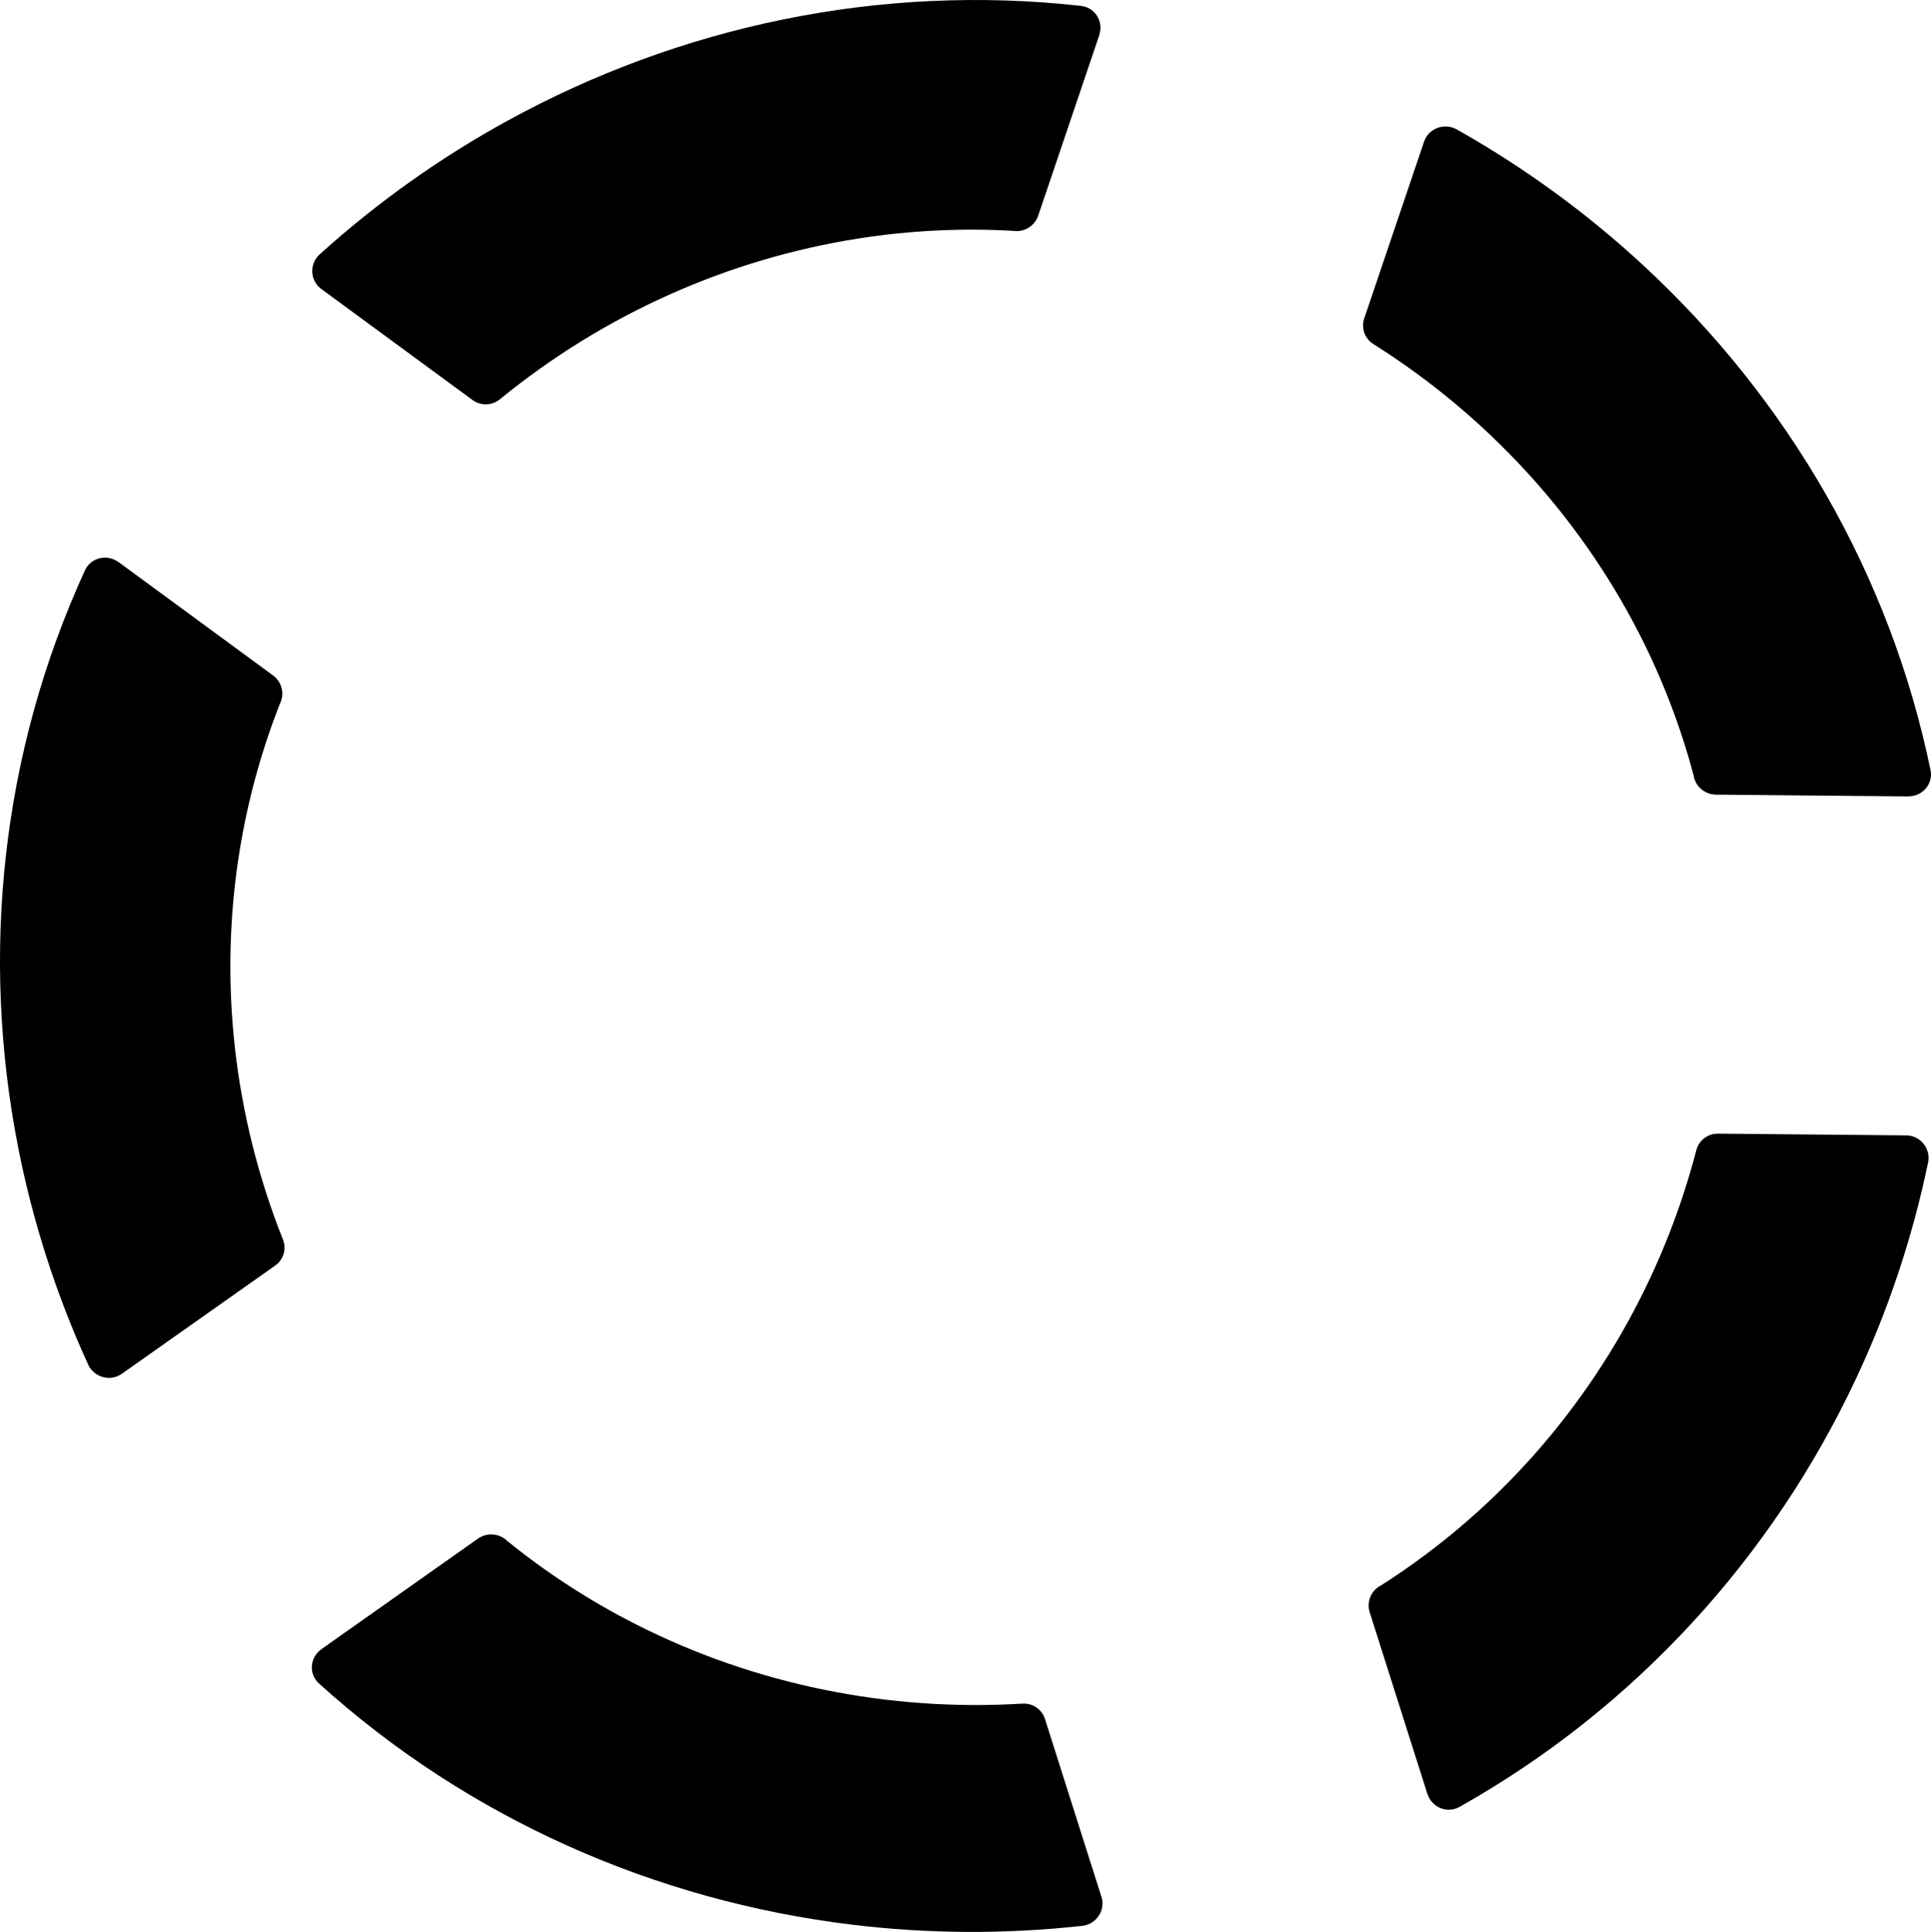 <svg xmlns="http://www.w3.org/2000/svg" width="999.642" height="1000"><path d="M45.627 706.351l-.012 -.025c-.102 -.227 -.2 -.444 -.278 -.663 -8.17 -17.919 -15.26 -36.261 -21.256 -54.914 -6.056 -18.846 -10.989 -37.963 -14.753 -57.252 -19.468 -99.308 -8.726 -203.687 34.657 -298.293 2.626 -5.734 9.506 -8.179 15.352 -5.447 .725 .345 1.394 .741 2.019 1.187l.025 -.018 79.936 58.667c4.707 3.459 6.132 9.686 3.607 14.615 -4.782 12.131 -8.927 24.591 -12.419 37.286 -3.547 12.926 -6.376 25.968 -8.487 39.068 -10.893 67.54 -2.98 137.137 22.442 201.002 2.006 5.014 .252 10.504 -3.919 13.442l.017 .014 -79.519 56.112c-5.183 3.651 -12.455 2.386 -16.25 -2.82 -.455 -.62 -.842 -1.279 -1.154 -1.967l-.008 .005zm119.843 -574.708l.019 -.018c.187 -.168 .364 -.327 .55 -.464 14.676 -13.237 30.095 -25.585 46.146 -36.999 16.216 -11.535 33.045 -22.085 50.397 -31.598 89.309 -49.03 192.823 -71.164 297.042 -59.516 6.314 .7 10.788 6.43 9.972 12.783 -.105 .789 -.279 1.543 -.515 2.265l.025 .021 -31.613 93.453c-1.866 5.505 -7.403 8.772 -12.915 7.915 -13.121 -.762 -26.362 -.814 -39.63 -.178 -13.501 .65 -26.895 2.015 -40.123 4.072 -68.198 10.609 -132.559 39.572 -186.008 83.261 -4.193 3.438 -10.005 3.483 -14.114 .459l-.007 .02 -78.436 -57.59c-5.105 -3.754 -6.139 -10.998 -2.315 -16.181 .457 -.621 .97 -1.191 1.533 -1.697l-.007 -.007zm588.698 -64.667l.025 .013c.217 .124 .424 .242 .614 .374 17.241 9.739 33.858 20.452 49.775 32.049 16.084 11.719 31.415 24.314 45.903 37.725 74.665 69.005 127.898 159.703 148.923 261.508 1.278 6.168 -2.839 12.154 -9.189 13.348 -.79 .144 -1.566 .214 -2.334 .215l-.012 .03 -99.476 -.911c-5.861 -.057 -10.707 -4.265 -11.589 -9.724 -3.325 -12.599 -7.364 -25.093 -12.073 -37.397 -4.796 -12.522 -10.246 -24.719 -16.31 -36.547 -31.258 -60.986 -78.947 -112.681 -137.4 -149.546 -4.597 -2.889 -6.436 -8.352 -4.804 -13.159l-.021 -.002 31.041 -91.705c2.029 -5.969 8.662 -9.182 14.819 -7.181 .735 .239 1.442 .544 2.102 .92l.005 -.009zm243.993 534.741l-.006 .026c-.054 .243 -.103 .477 -.17 .698 -4.022 19.253 -9.169 38.221 -15.383 56.805 -6.279 18.775 -13.632 37.112 -22.028 54.911 -43.165 91.679 -113.776 169.866 -205.003 221.137 -5.524 3.112 -12.542 1.081 -15.652 -4.534 -.381 -.698 -.687 -1.409 -.927 -2.132l-.033 -.001 -29.864 -94.018c-1.755 -5.538 .783 -11.407 5.752 -13.923 11.066 -7.028 21.81 -14.694 32.166 -22.935 10.539 -8.389 20.564 -17.293 30.046 -26.662 48.881 -48.298 83.766 -109.211 101.087 -175.683 1.352 -5.225 6.03 -8.646 11.147 -8.594l-.006 -.02 97.622 .912c6.358 .066 11.491 5.324 11.473 11.745 0 .768 -.078 1.526 -.233 2.265l.011 .001zm-437.905 395.155l-.027 .004c-.248 .026 -.488 .052 -.719 .056 -19.728 2.161 -39.526 3.172 -59.281 3.059 -19.965 -.115 -39.839 -1.376 -59.517 -3.787 -101.343 -12.346 -198.216 -54.721 -275.622 -124.837 -4.695 -4.245 -4.913 -11.485 -.484 -16.15 .55 -.575 1.14 -1.083 1.761 -1.533l-.009 -.03 81.017 -57.195c4.776 -3.365 11.194 -2.785 15.145 1.117 10.163 8.256 20.843 16.012 31.955 23.225 11.308 7.336 22.955 14.03 34.877 20.07 61.466 31.136 130.718 45.184 199.876 40.967 5.435 -.341 10.163 3.008 11.693 7.848l.02 -.013 29.289 92.27c1.902 6.011 -1.559 12.471 -7.728 14.439 -.737 .237 -1.489 .398 -2.246 .481l.002 .009z"/></svg>